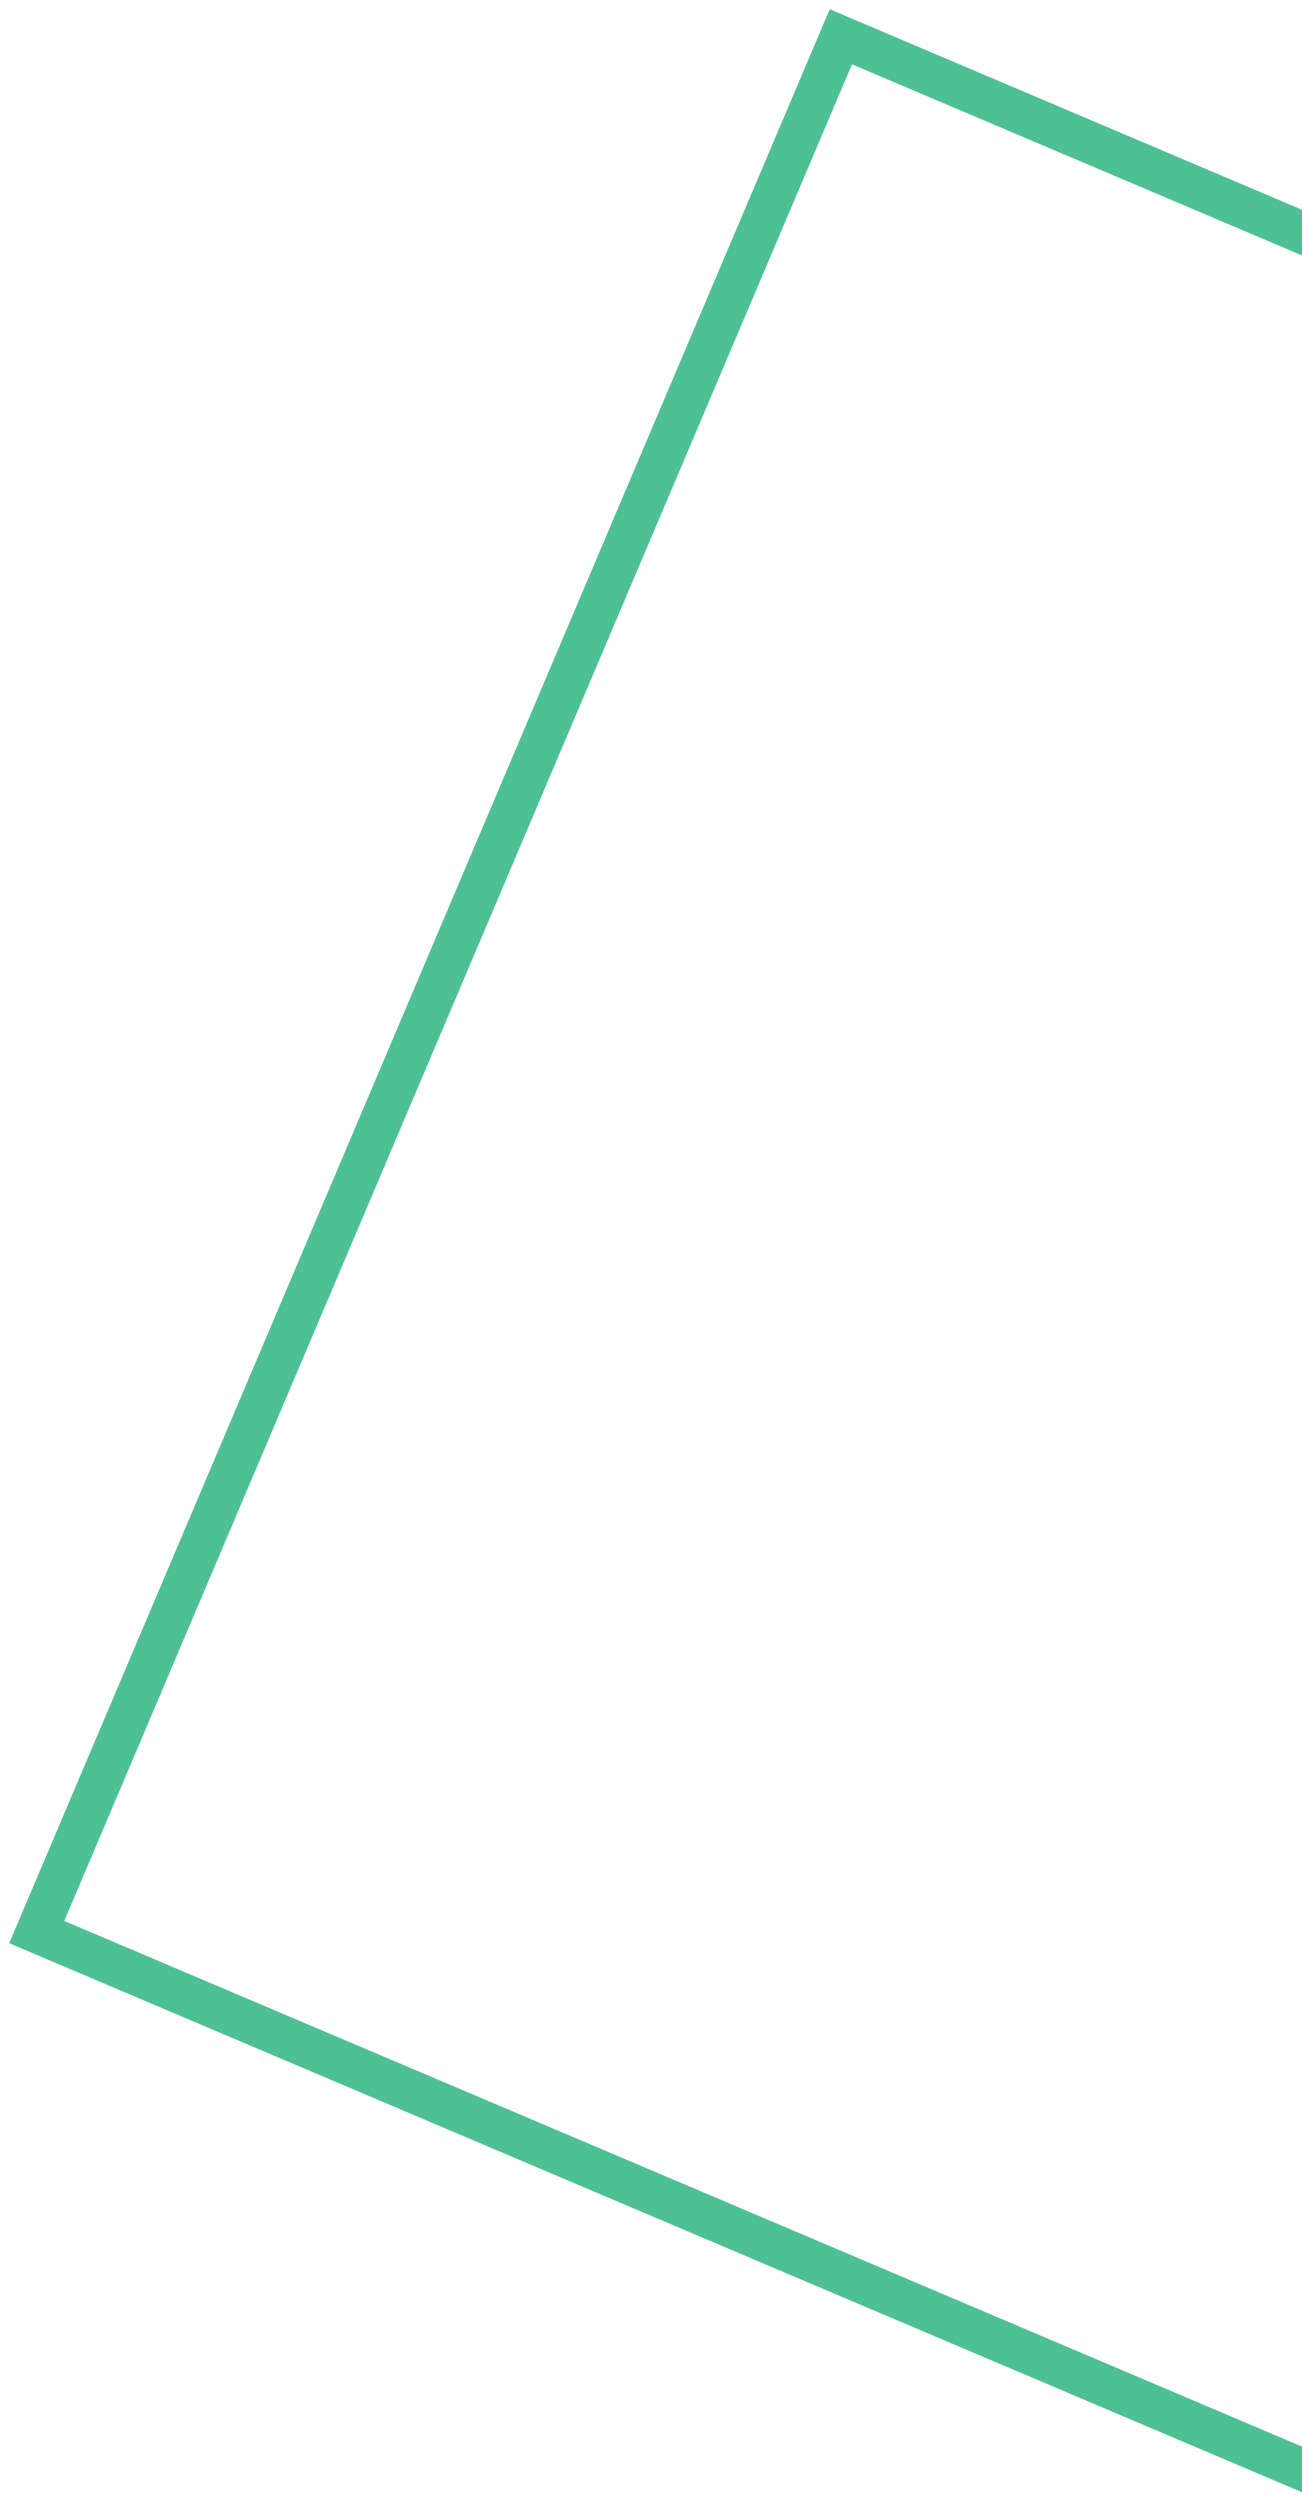 <svg width="62" height="119" viewBox="0 0 62 119" xmlns="http://www.w3.org/2000/svg"><title>Rectangle 19</title><path stroke="#4EC194" stroke-width="2" d="M40.041 1.75l90.21 38.291-38.292 90.21-90.21-38.292z" fill="none"/></svg>